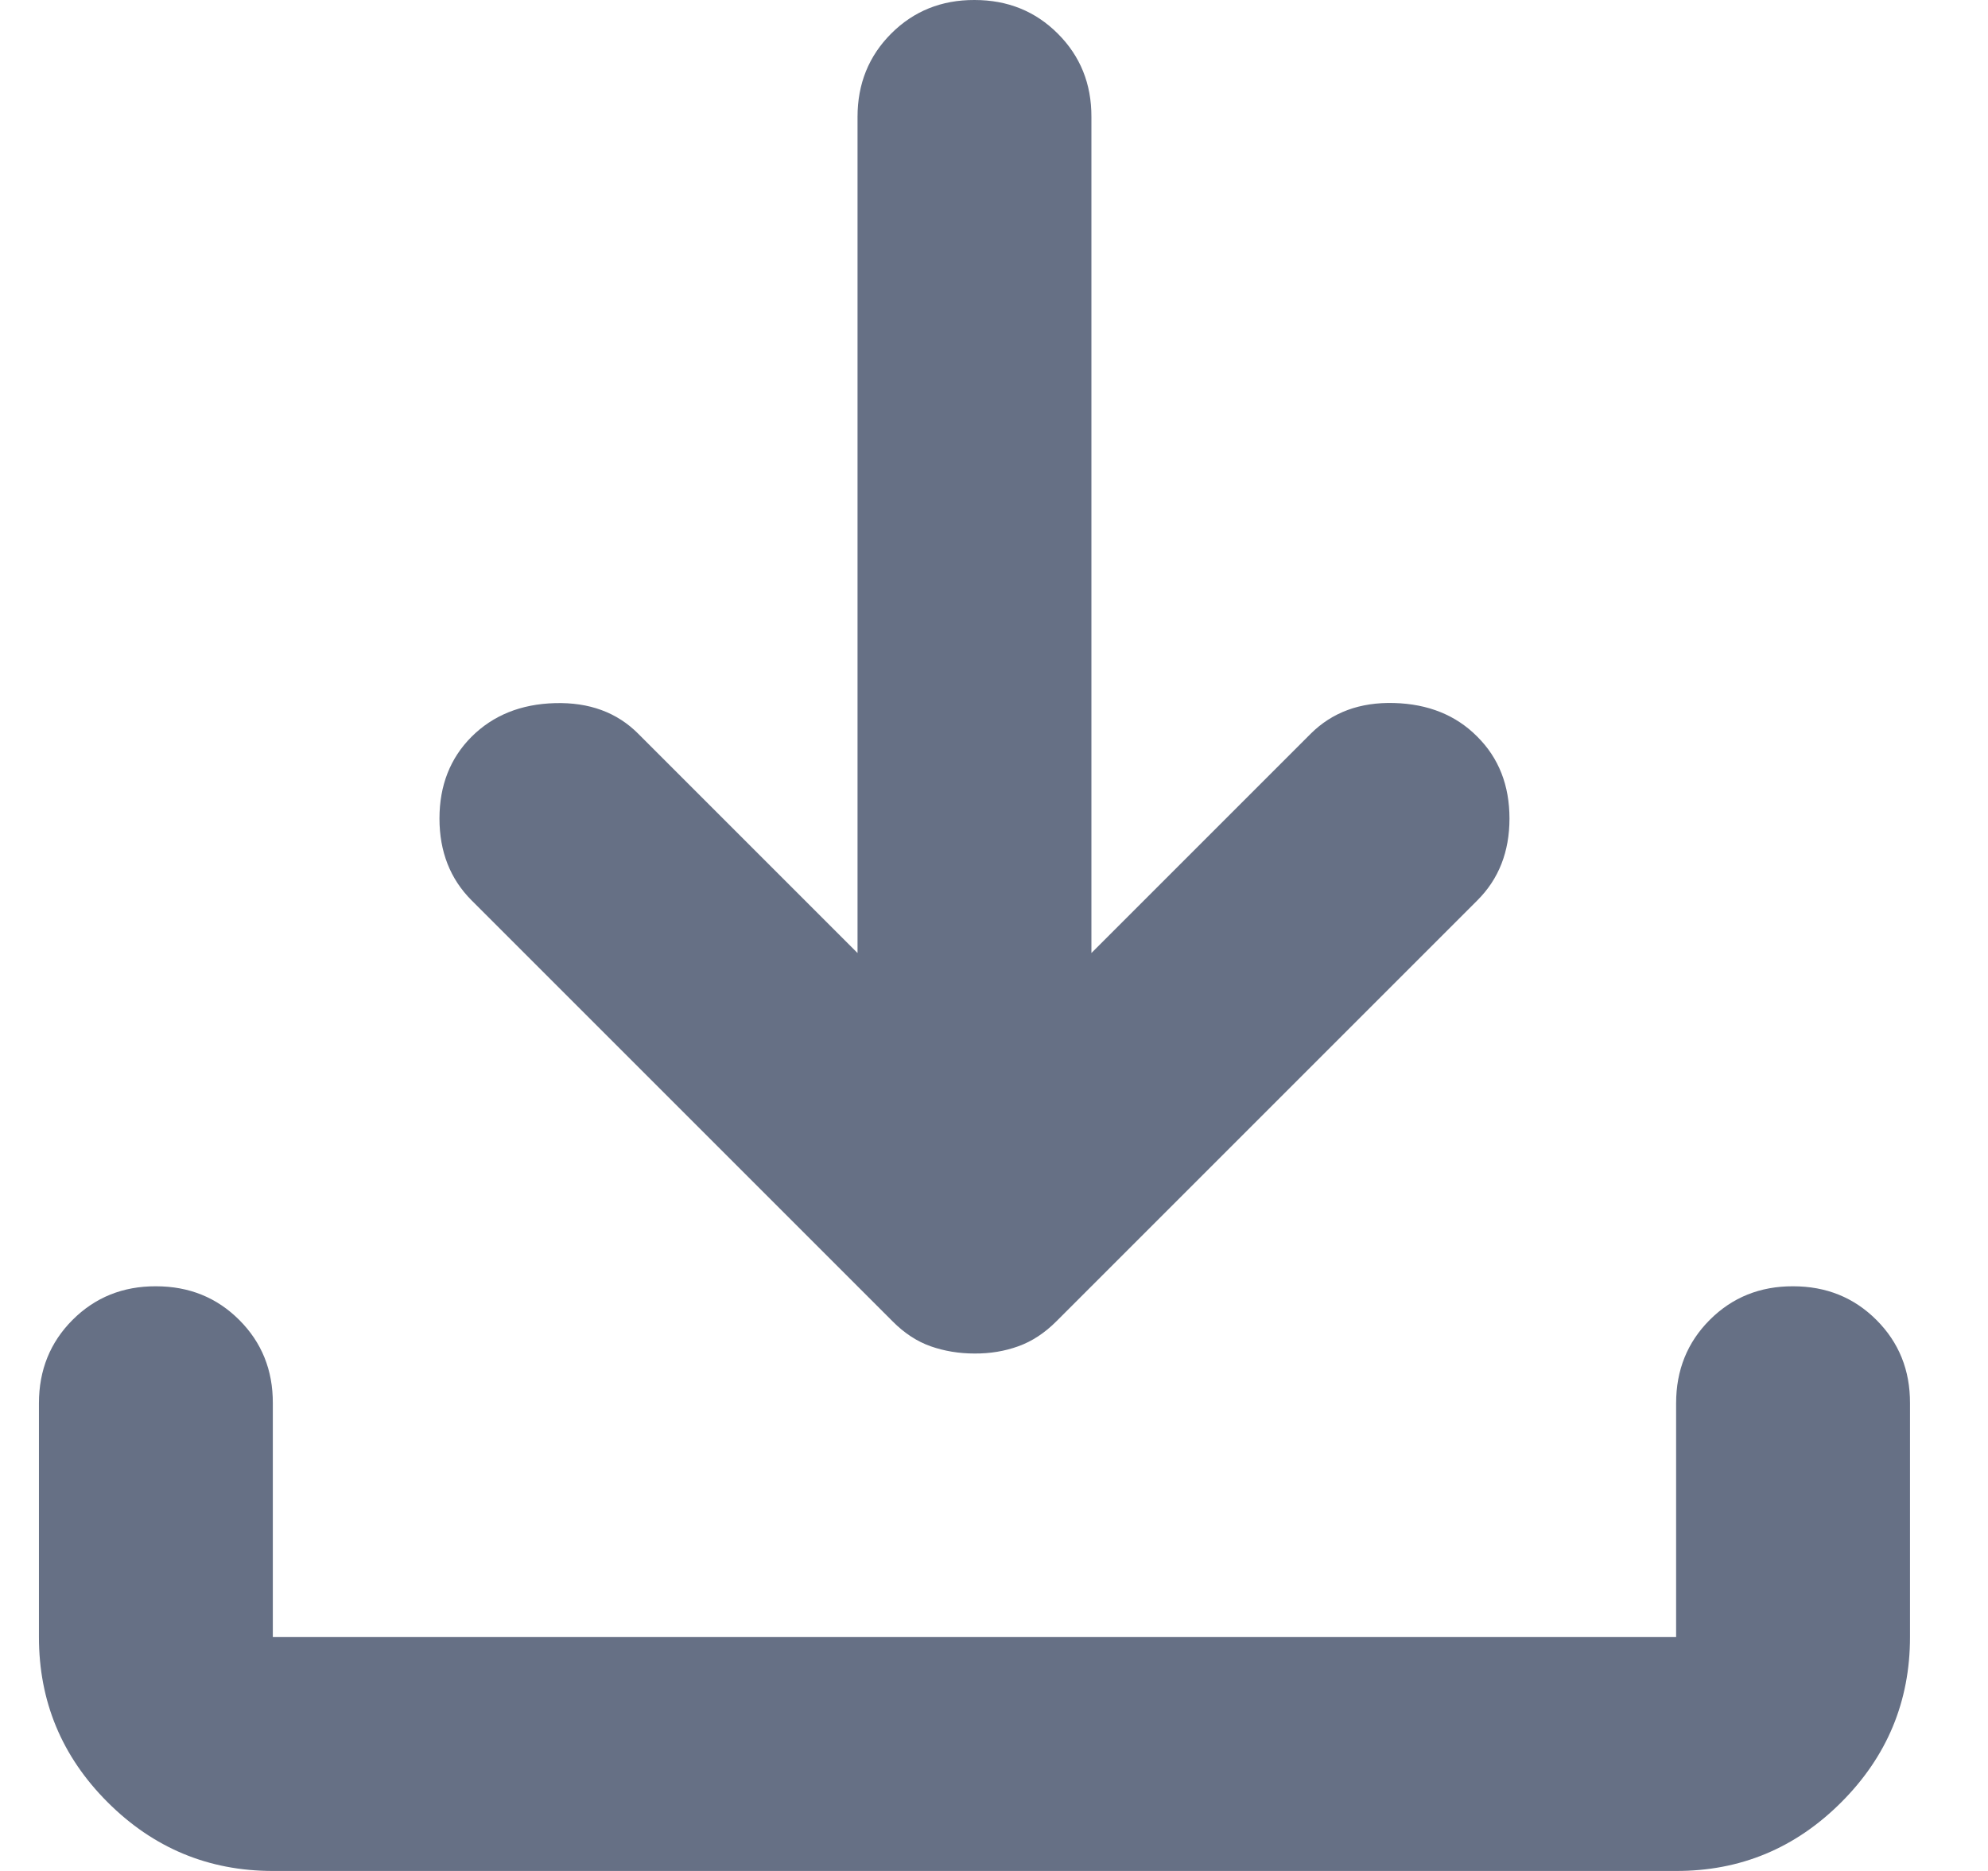 <svg width="17" height="16" viewBox="0 0 17 16" fill="none" xmlns="http://www.w3.org/2000/svg">
<path d="M8.333 11.575C8.2 11.575 8.075 11.554 7.958 11.513C7.842 11.472 7.733 11.401 7.633 11.3L4.033 7.7C3.85 7.517 3.758 7.283 3.758 7C3.758 6.717 3.85 6.483 4.033 6.3C4.217 6.117 4.454 6.021 4.746 6.013C5.038 6.005 5.276 6.092 5.458 6.275L7.333 8.15V1C7.333 0.717 7.429 0.479 7.621 0.287C7.813 0.095 8.051 -0.001 8.333 3.4602e-06C8.617 3.4602e-06 8.854 0.096 9.046 0.288C9.238 0.48 9.334 0.717 9.333 1V8.15L11.208 6.275C11.392 6.092 11.629 6.004 11.921 6.012C12.213 6.02 12.451 6.116 12.633 6.3C12.817 6.483 12.908 6.717 12.908 7C12.908 7.283 12.817 7.517 12.633 7.7L9.033 11.3C8.933 11.4 8.825 11.471 8.708 11.513C8.592 11.555 8.467 11.576 8.333 11.575ZM2.333 16C1.783 16 1.312 15.804 0.92 15.412C0.528 15.02 0.333 14.549 0.333 14V12C0.333 11.717 0.429 11.479 0.621 11.287C0.813 11.095 1.051 10.999 1.333 11C1.617 11 1.854 11.096 2.046 11.288C2.238 11.48 2.334 11.717 2.333 12V14H14.333V12C14.333 11.717 14.429 11.479 14.621 11.287C14.813 11.095 15.051 10.999 15.333 11C15.617 11 15.854 11.096 16.046 11.288C16.238 11.48 16.334 11.717 16.333 12V14C16.333 14.55 16.137 15.021 15.745 15.413C15.353 15.805 14.883 16.001 14.333 16H2.333Z" fill="#667085"/>
</svg>

